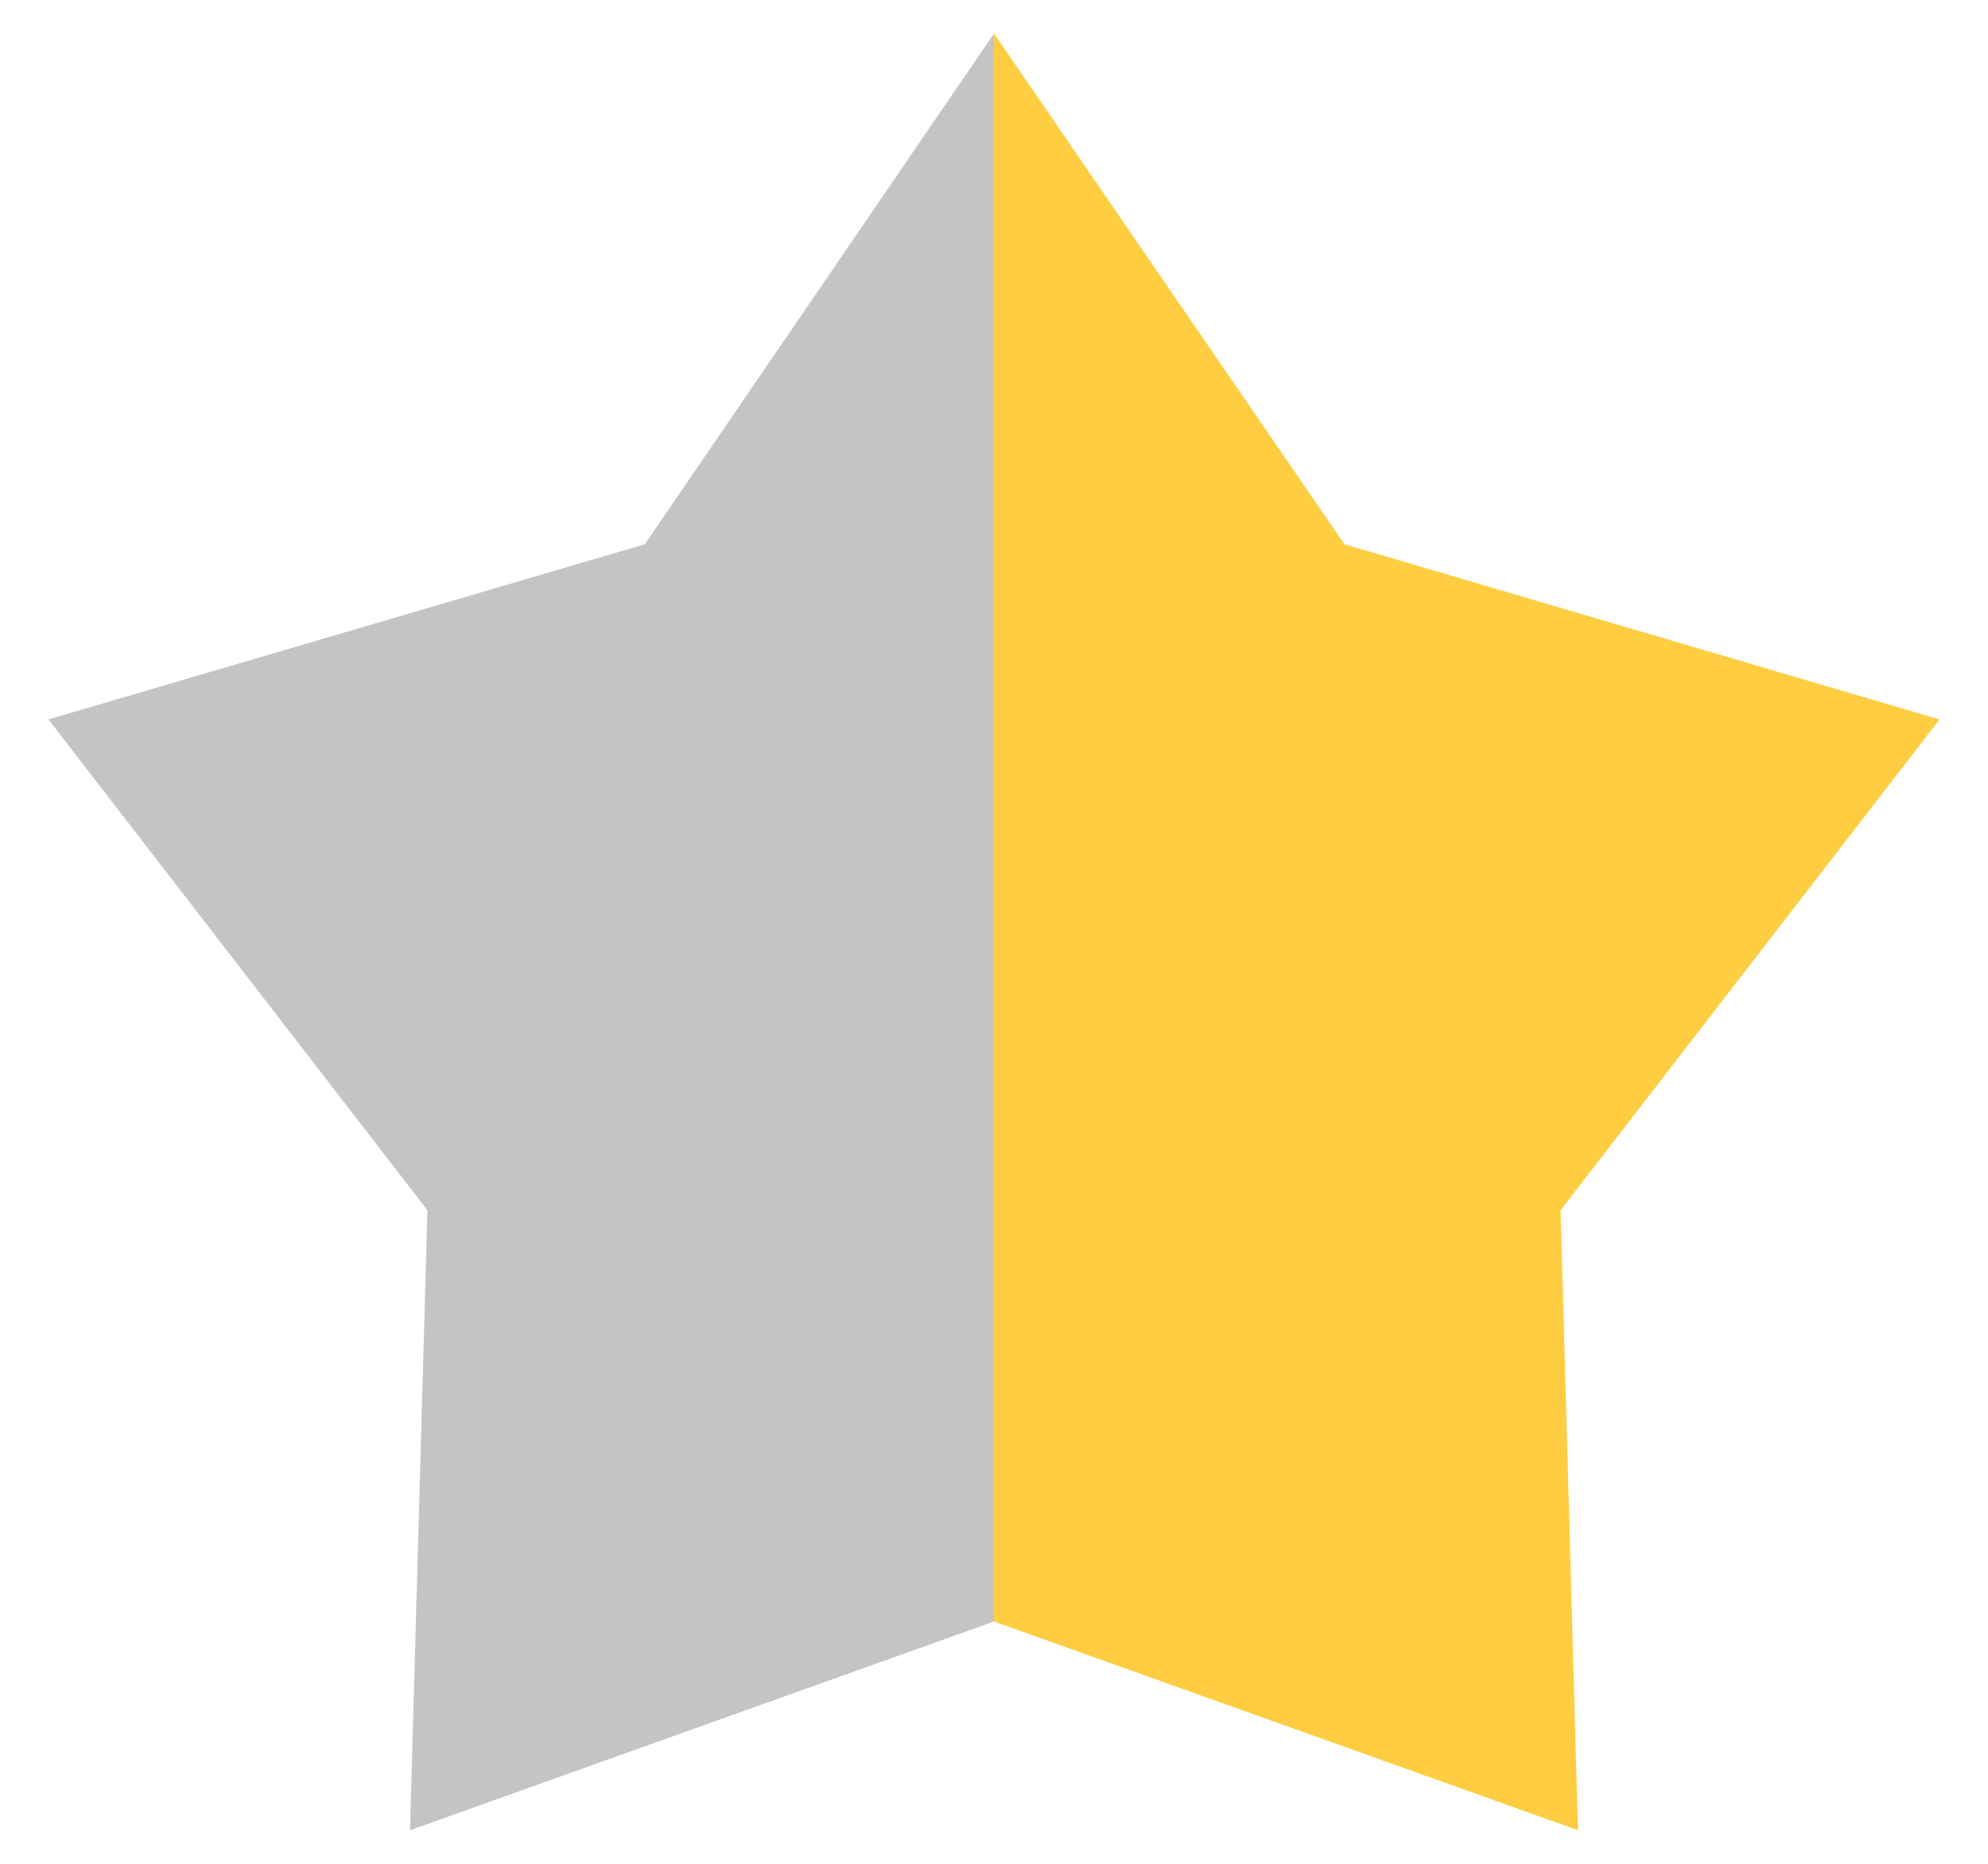 <svg id="Layer_1" data-name="Layer 1" xmlns="http://www.w3.org/2000/svg" viewBox="0 0 16 15"><polygon points="3.44 9.74 3.3 14.73 8 13.05 8 0.27 5.19 4.38 0.39 5.79 3.44 9.74" style="fill:#c4c4c4"/><polygon points="8 0.27 8 13.05 12.7 14.73 12.56 9.74 15.61 5.79 10.82 4.38 8 0.27" style="fill:#ffcd41"/></svg>